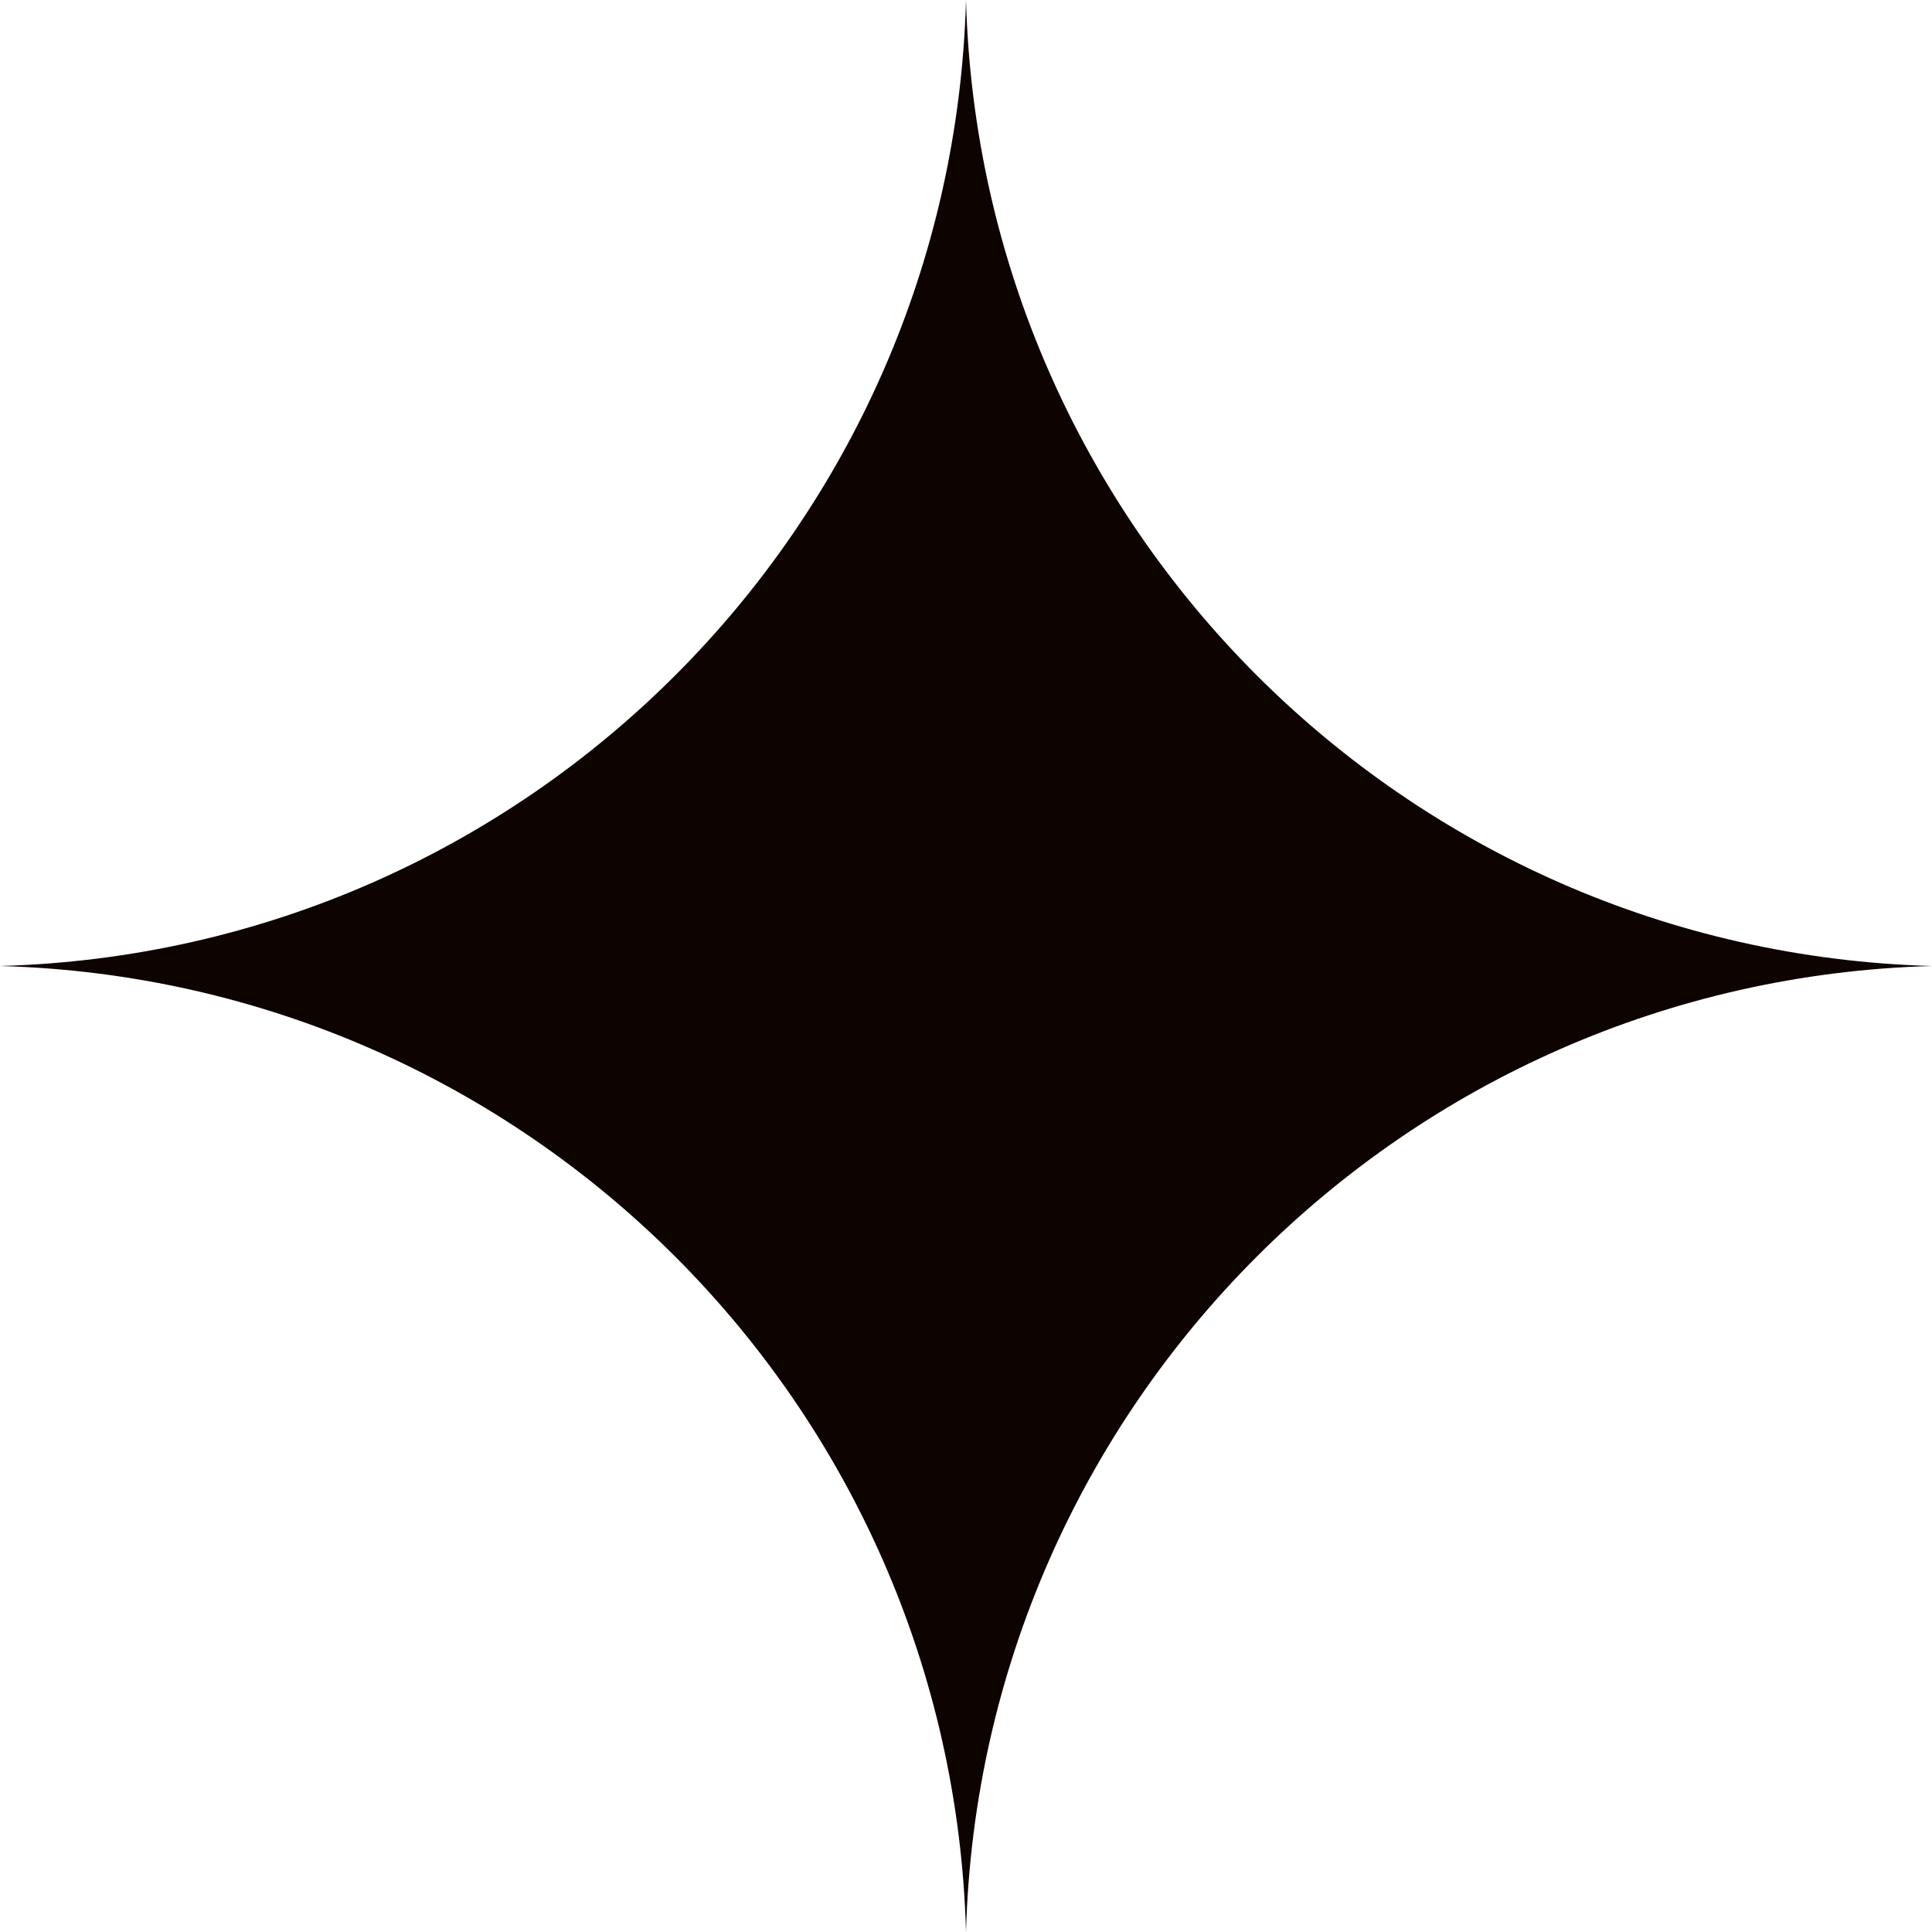 <svg width="45" height="45" viewBox="0 0 45 45" fill="none" xmlns="http://www.w3.org/2000/svg">
<path id="Star 4" d="M22.5 0C22.839 12.283 32.717 22.161 45 22.5C32.717 22.839 22.839 32.717 22.5 45C22.161 32.717 12.283 22.839 0 22.5C12.283 22.161 22.161 12.283 22.5 0Z" fill="#0D0300"/>
</svg>